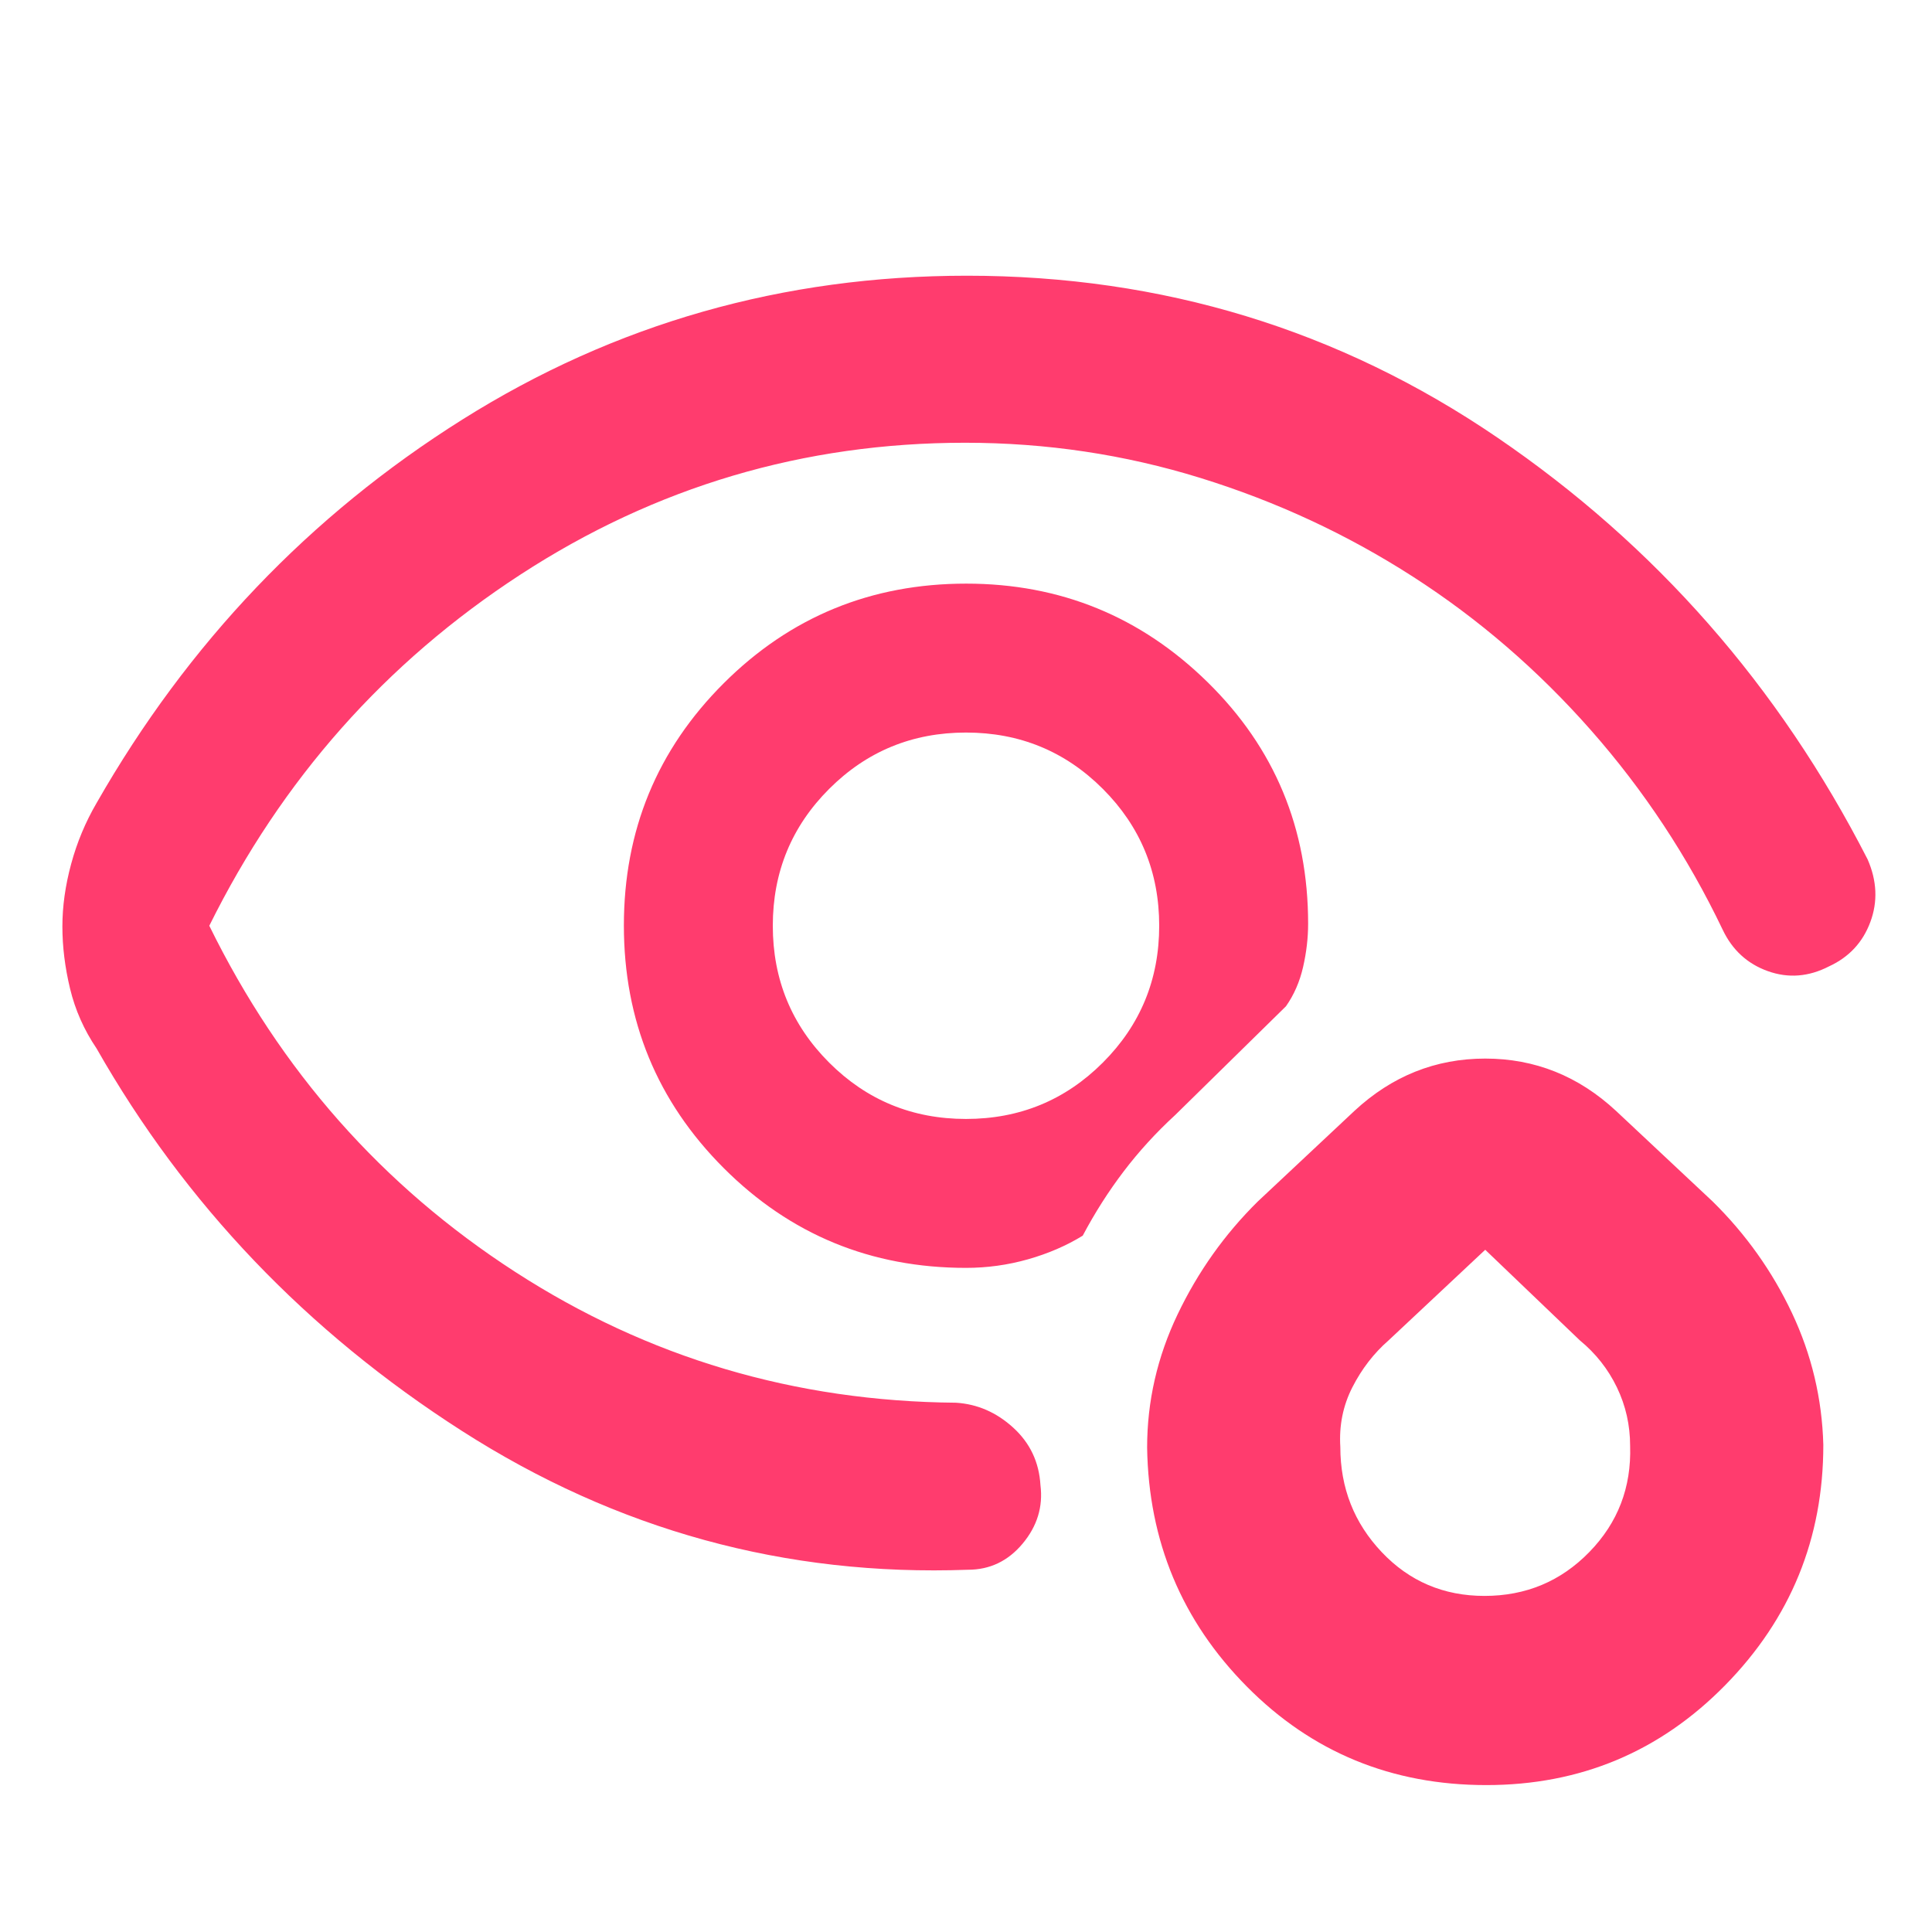 <svg xmlns="http://www.w3.org/2000/svg" height="48" viewBox="0 -960 960 960" width="48"><path fill="rgb(255, 60, 110)" d="M482-500Zm-451 .37q0-15 4.35-31.06Q39.69-546.75 48-561q68-119 181.7-190.5Q343.39-823 480.45-823q145.63 0 263.52 80.38Q861.85-662.23 928-533q7 16 1.35 31.17-5.64 15.16-20.5 22-15.18 7.83-30.42 2.38Q863.19-482.9 856-498q-26-54.38-65.5-99.19Q751-642 702-673.5t-105.5-49Q540-740 479.56-740q-120.32 0-220.94 65.5T104-500q53 108 152 172t219 65q16 1 28.5 12.42T517-222q2 16-8.85 29T481-180q-136 5-251.5-69T48-439q-9.38-13.87-13.19-29.75Q31-484.62 31-499.63ZM480-330q-70.83 0-120.42-49.62Q310-429.24 310-500.12t49.62-120.38q49.62-49.5 120.5-49.5 70.05 0 119.96 49Q650-572 650-501q0 10.56-2.5 21.5T639-460l-55 54q-14.35 13.18-25.67 28.09Q547-363 538-346q-12.21 7.5-27.23 11.75Q495.74-330 480-330Zm0-74q40 0 68-28t28-68q0-40-28-68t-68-28q-40 0-68 28t-28 68q0 40 28 68t68 28ZM738.55-73q-70.53 0-119-48.96Q571.07-170.91 570-240.7q0-34.5 15.15-66.21Q600.31-338.63 625-363l48-45q28.01-26 65.01-26Q775-434 803-408l48 45q24.76 24.37 39.42 55.42 14.65 31.05 15.58 65.53 0 69.75-48.75 119.4Q808.5-73 738.55-73Zm-.91-94q30.87 0 52.11-21.82Q811-210.64 810-241.55q0-15.45-6.56-29.06Q796.89-284.22 785-294l-47-45-48 45q-11 9.6-18 23.3-7 13.7-6 29.7 0 30.54 20.6 52.27Q707.19-167 737.64-167Zm.36-87Z"/></svg>